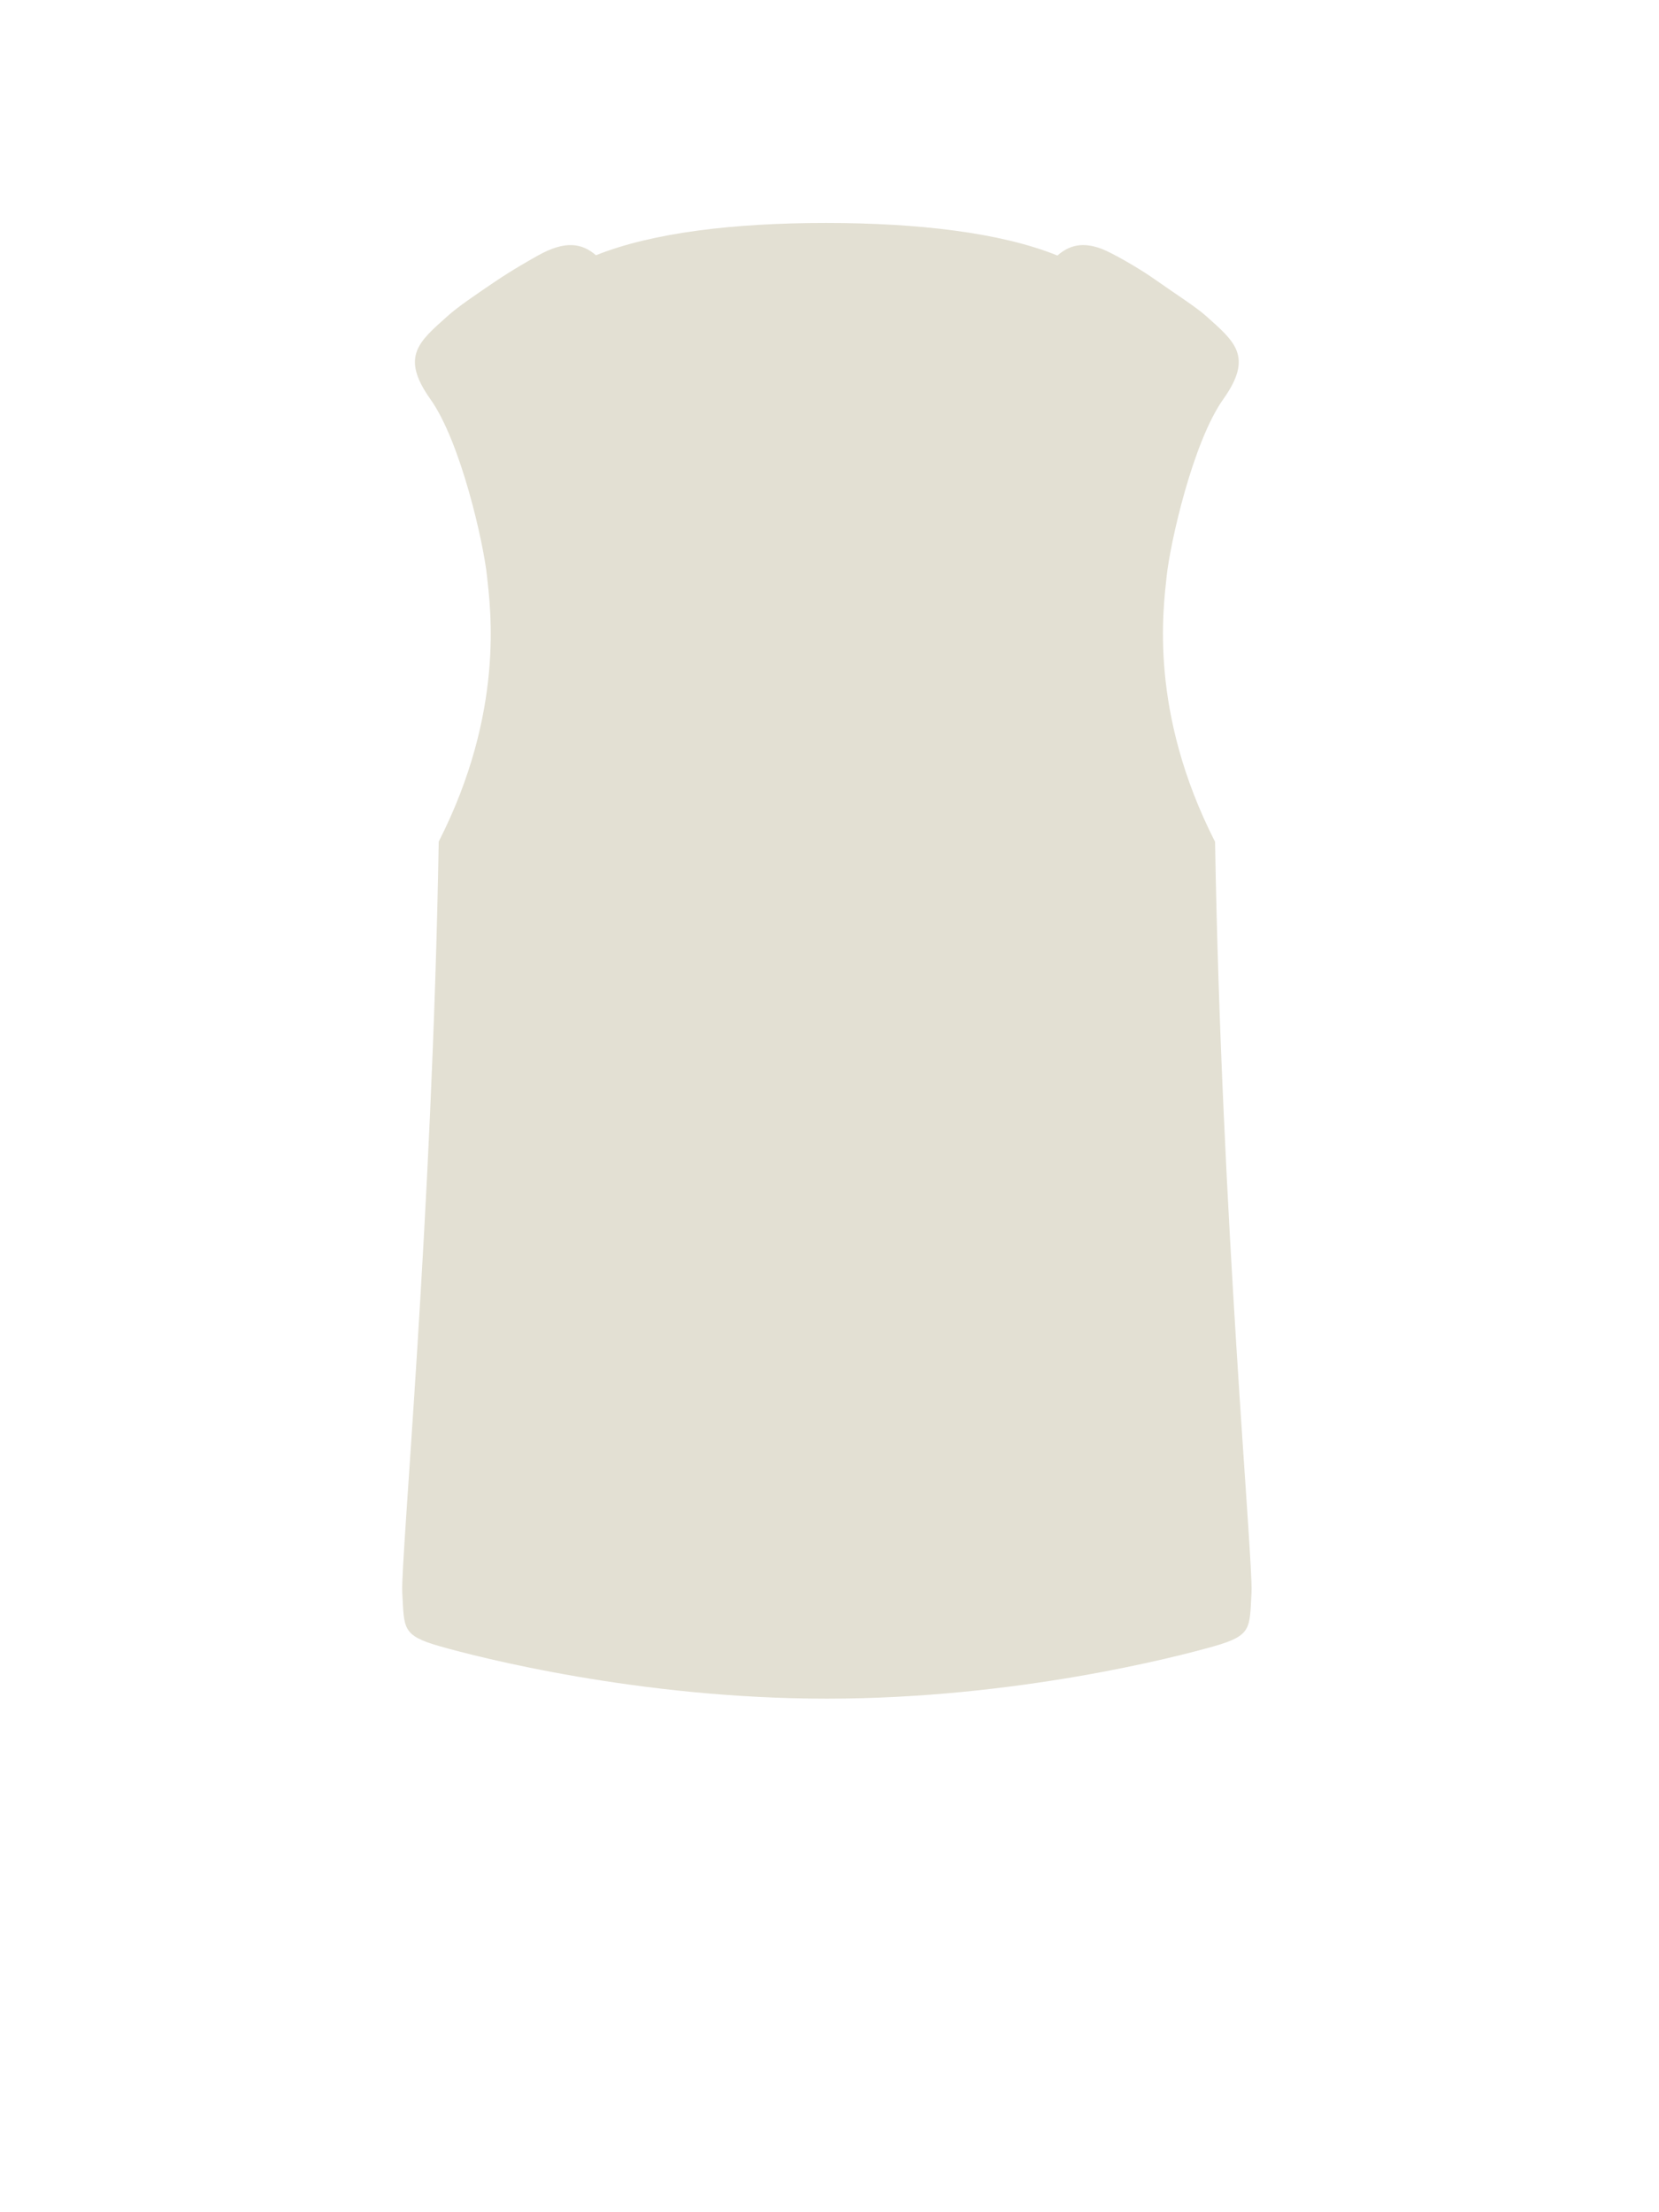 <svg width="63" height="84" viewBox="0 0 63 84" fill="none" xmlns="http://www.w3.org/2000/svg">
<path d="M31.4 64.5C24.249 64.5 18.147 62.922 16.702 62.51C15.257 62.097 15.351 61.84 15.276 60.47C15.209 59.237 16.418 46.227 16.66 31.958C19.178 27.014 18.621 23.092 18.497 21.9C18.366 20.625 17.5 16.782 16.343 15.155C15.186 13.528 15.922 12.966 16.998 12C17.399 11.64 18.076 11.184 18.775 10.71C19.473 10.236 20.201 9.829 20.448 9.692C21.464 9.128 22.093 9.228 22.632 9.692C24.791 8.825 27.913 8.466 31.363 8.466C34.826 8.466 37.996 8.827 40.156 9.703C40.599 9.315 41.102 9.174 41.831 9.447C42.208 9.588 43.243 10.173 43.877 10.624C44.511 11.075 45.402 11.642 45.801 12C46.877 12.966 47.612 13.528 46.455 15.155C45.298 16.782 44.433 20.625 44.301 21.9C44.178 23.093 43.62 27.018 46.142 31.965C46.384 46.231 47.593 59.237 47.526 60.47C47.451 61.84 47.545 62.097 46.1 62.51C44.654 62.922 38.551 64.5 31.4 64.5Z" fill="#E3E0D3"/>
</svg>
